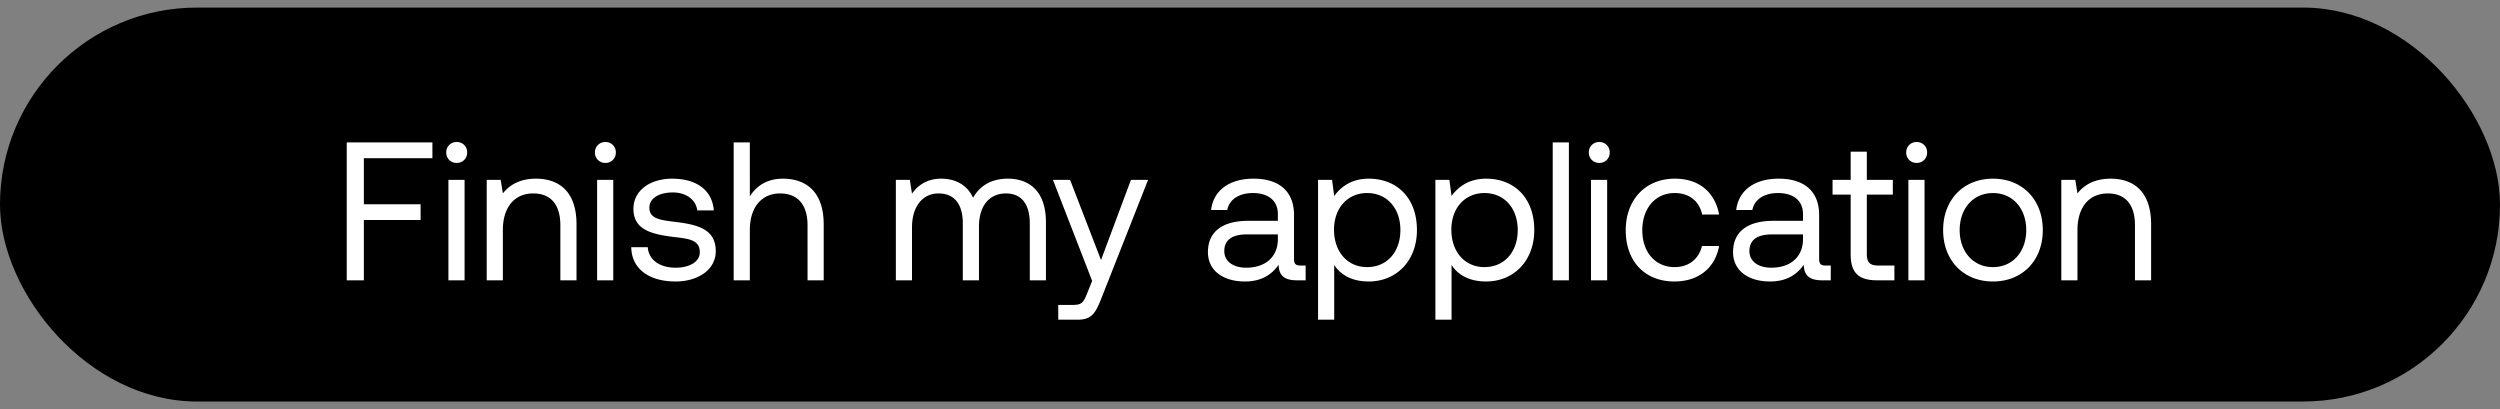 <svg width="165" height="27" viewBox="0 0 165 27" fill="none" xmlns="http://www.w3.org/2000/svg"><rect x="0" y="0" width="165" height="27" fill="#808080" stroke="none"/><rect y=".5" width="165" height="26" rx="13" fill="#000"/><path d="M22.884 18.5h1.131v-3.978h3.744v-1.04h-3.744V10.44h4.524V9.4h-5.655v9.1zm7.258-7.748a.67.67 0 00.69-.689.67.67 0 00-.69-.689.67.67 0 00-.689.689.67.67 0 00.69.689zm-.546 7.748h1.066v-6.63h-1.066v6.63zm5.777-6.708c-1.118 0-1.794.468-2.184.975l-.144-.897h-.922v6.63h1.066v-3.315c0-1.495.754-2.418 2.002-2.418 1.156 0 1.793.728 1.793 2.106V18.5h1.066v-3.692c0-2.197-1.182-3.016-2.677-3.016zm4.583-1.04a.67.67 0 00.689-.689.67.67 0 00-.69-.689.67.67 0 00-.688.689.67.67 0 00.689.689zM39.41 18.5h1.066v-6.63H39.41v6.63zm2.253-2.184c.026 1.456 1.209 2.262 2.925 2.262 1.469 0 2.652-.767 2.652-2.002 0-1.469-1.209-1.755-2.717-1.937-.962-.117-1.664-.208-1.664-.936 0-.611.624-1.001 1.547-1.001.91 0 1.534.507 1.612 1.183h1.092c-.104-1.378-1.196-2.08-2.704-2.093-1.495-.013-2.6.78-2.6 1.989 0 1.378 1.183 1.677 2.665 1.859.988.117 1.716.182 1.716 1.014 0 .611-.663 1.014-1.599 1.014-1.105 0-1.794-.572-1.833-1.352h-1.092zm10.01-4.524c-1.118 0-1.794.546-2.184 1.17V9.4h-1.066v9.1h1.066v-3.315c0-1.495.767-2.418 2.002-2.418 1.144 0 1.807.728 1.807 2.106V18.5h1.066v-3.692c0-2.197-1.209-3.016-2.69-3.016zm14.85 0c-1.183 0-1.898.546-2.301 1.261-.377-.845-1.17-1.261-2.093-1.261-1.027 0-1.587.507-1.938.988l-.143-.91h-.922v6.63h1.066v-3.497c0-1.326.663-2.236 1.755-2.236 1.014 0 1.598.676 1.598 1.976V18.5h1.067v-3.549c0-1.352.675-2.184 1.78-2.184 1.002 0 1.574.676 1.574 1.976V18.5h1.066v-3.822c0-2.093-1.132-2.886-2.51-2.886zm5.559 6.747l-.325.806c-.247.624-.351.78-.962.78h-.95v.975h1.275c.936 0 1.183-.416 1.599-1.482l3.055-7.748h-1.131l-1.976 5.291-2.041-5.291h-1.131l2.587 6.669zm13.752-1.014c-.299 0-.429-.091-.429-.442v-2.899c0-1.547-.975-2.392-2.665-2.392-1.599 0-2.652.767-2.808 2.067h1.066c.13-.676.754-1.118 1.69-1.118 1.04 0 1.651.52 1.651 1.378v.455h-1.95c-1.742 0-2.665.741-2.665 2.067 0 1.209.988 1.937 2.444 1.937 1.144 0 1.807-.507 2.223-1.105.013.65.312 1.027 1.196 1.027h.585v-.975h-.338zm-1.495-1.729c0 1.105-.767 1.872-2.093 1.872-.884 0-1.443-.442-1.443-1.092 0-.754.533-1.105 1.482-1.105h2.054v.325zm5.994-4.004c-1.118 0-1.833.533-2.275 1.144l-.143-1.066h-.923v9.23h1.066v-3.614c.403.637 1.157 1.092 2.275 1.092 1.833 0 3.185-1.365 3.185-3.393 0-2.158-1.352-3.393-3.185-3.393zm-.104 5.837c-1.3 0-2.184-1.014-2.184-2.47 0-1.417.884-2.418 2.184-2.418 1.313 0 2.197 1.001 2.197 2.444s-.884 2.444-2.197 2.444zm7.848-5.837c-1.118 0-1.833.533-2.275 1.144l-.143-1.066h-.923v9.23h1.066v-3.614c.403.637 1.157 1.092 2.275 1.092 1.833 0 3.185-1.365 3.185-3.393 0-2.158-1.352-3.393-3.185-3.393zm-.104 5.837c-1.3 0-2.184-1.014-2.184-2.47 0-1.417.884-2.418 2.184-2.418 1.313 0 2.197 1.001 2.197 2.444s-.884 2.444-2.197 2.444zm4.507.871h1.066V9.4h-1.066v9.1zm3.072-7.748a.67.67 0 00.689-.689.67.67 0 00-.689-.689.67.67 0 00-.689.689.67.67 0 00.689.689zm-.546 7.748h1.066v-6.63h-1.066v6.63zm5.504.078c1.612 0 2.691-.91 2.951-2.34h-1.131c-.208.845-.858 1.391-1.807 1.391-1.274 0-2.132-.988-2.132-2.431s.858-2.457 2.132-2.457c.975 0 1.625.533 1.82 1.417h1.118c-.273-1.456-1.3-2.366-2.925-2.366-1.924 0-3.237 1.378-3.237 3.406 0 2.067 1.274 3.38 3.211 3.38zm9.982-1.053c-.299 0-.429-.091-.429-.442v-2.899c0-1.547-.975-2.392-2.665-2.392-1.599 0-2.652.767-2.808 2.067h1.066c.13-.676.754-1.118 1.69-1.118 1.04 0 1.651.52 1.651 1.378v.455h-1.95c-1.742 0-2.665.741-2.665 2.067 0 1.209.988 1.937 2.444 1.937 1.144 0 1.807-.507 2.223-1.105.013.65.312 1.027 1.196 1.027h.585v-.975h-.338zm-1.495-1.729c0 1.105-.767 1.872-2.093 1.872-.884 0-1.443-.442-1.443-1.092 0-.754.533-1.105 1.482-1.105h2.054v.325zm3.147.975c0 1.17.455 1.729 1.729 1.729h1.157v-.975h-1.053c-.572 0-.767-.208-.767-.767v-3.913h1.716v-.975h-1.716v-1.859h-1.066v1.859h-1.196v.975h1.196v3.926zm4.356-6.019a.67.67 0 00.689-.689.67.67 0 00-.689-.689.67.67 0 00-.689.689.67.67 0 00.689.689zm-.546 7.748h1.066v-6.63h-1.066v6.63zm5.581.078c1.937 0 3.289-1.378 3.289-3.393 0-2.015-1.352-3.393-3.289-3.393s-3.289 1.378-3.289 3.393c0 2.015 1.352 3.393 3.289 3.393zm0-.949c-1.313 0-2.197-1.027-2.197-2.444s.884-2.444 2.197-2.444c1.313 0 2.197 1.027 2.197 2.444s-.884 2.444-2.197 2.444zm7.761-5.837c-1.118 0-1.794.468-2.184.975l-.143-.897h-.923v6.63h1.066v-3.315c0-1.495.754-2.418 2.002-2.418 1.157 0 1.794.728 1.794 2.106V18.5h1.066v-3.692c0-2.197-1.183-3.016-2.678-3.016z" fill="#fff"/></svg>